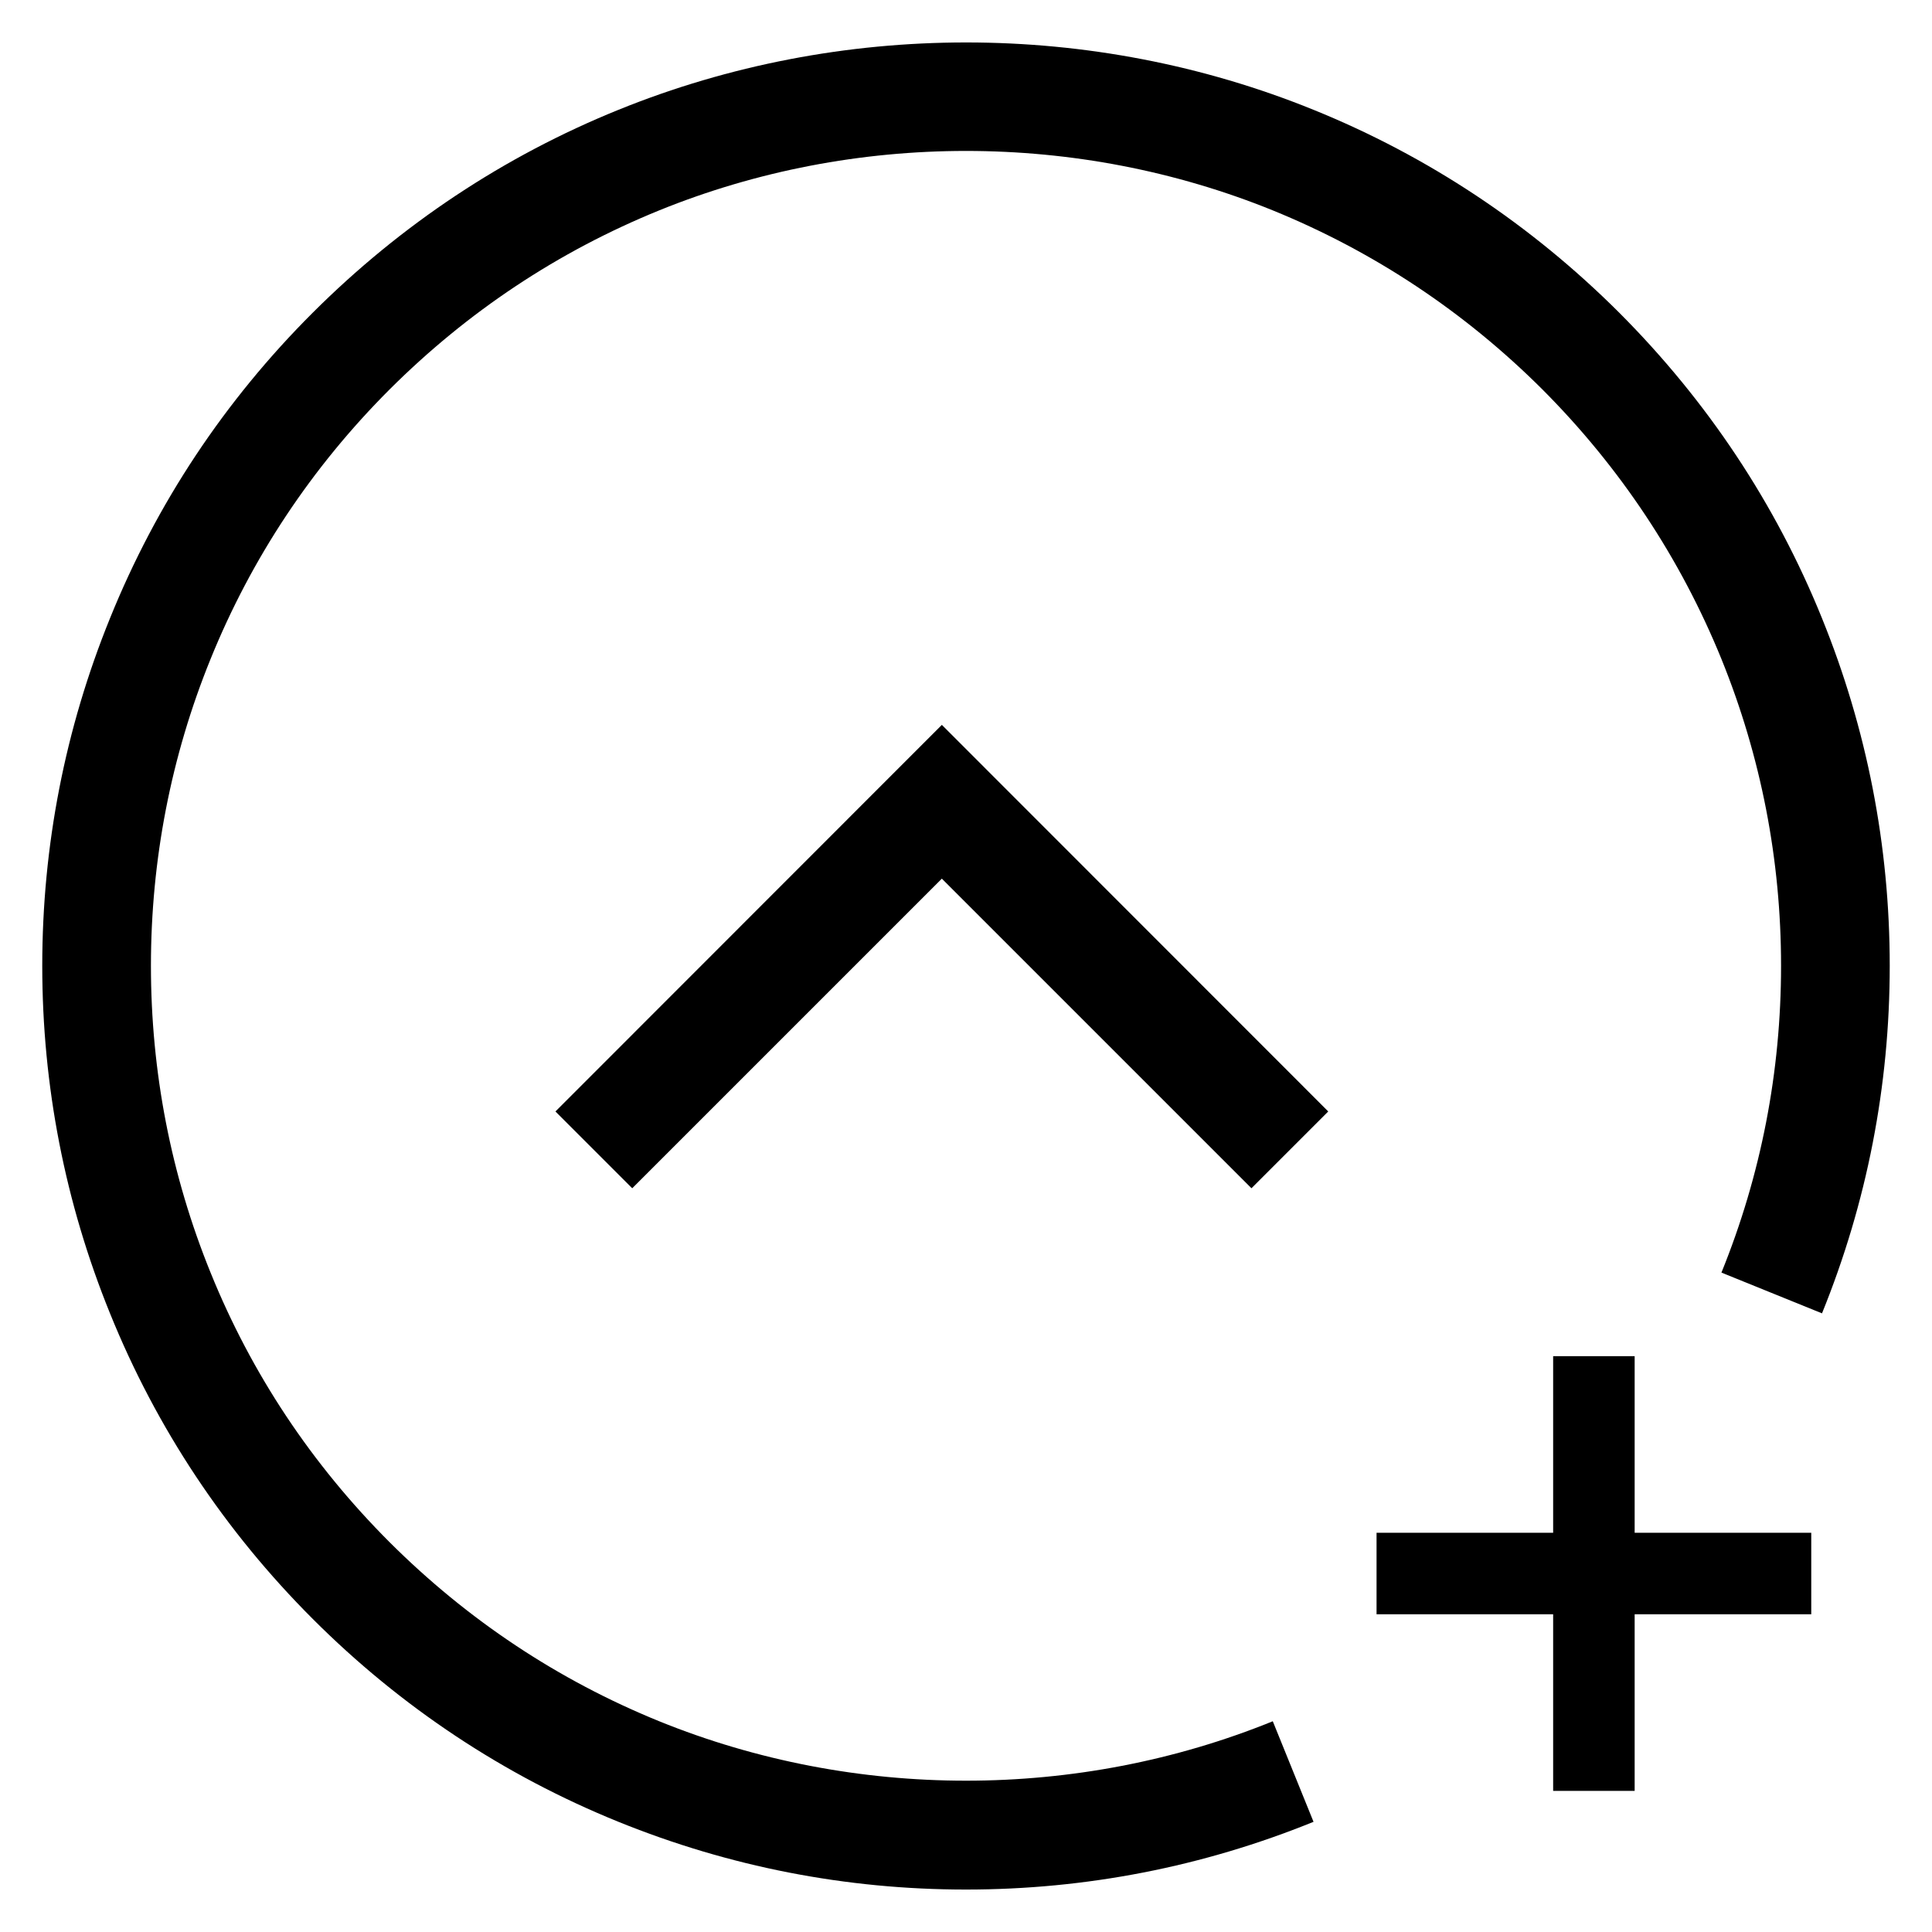 <?xml version="1.0" standalone="no"?><!DOCTYPE svg PUBLIC "-//W3C//DTD SVG 1.1//EN"
    "http://www.w3.org/Graphics/SVG/1.1/DTD/svg11.dtd">
<svg t="1693073076315" class="icon" viewBox="0 0 1024 1024" version="1.1"
    xmlns="http://www.w3.org/2000/svg" p-id="10200" xmlns:xlink="http://www.w3.org/1999/xlink"
    width="32" height="32">
    <path
        d="M866.4 718.8h-43.2v93.6h-93.6v43.2h93.6v93.6h43.2v-93.6H960v-43.2h-93.6zM294.4 589.1l40.7 40.7 164.1-164.1 164.1 164.1 40.7-40.7-204.8-204.9z"
        p-id="10201" fill="#000000"></path>
    <path
        d="M965.7 327.7c-24.6-60.8-60.8-115.2-107.5-162-46.8-46.7-101.3-82.9-162-107.5-117.2-47.6-251-47.6-368.4 0-60.7 24.6-115.2 60.8-162 107.5s-82.9 101.2-107.5 162c-23.8 58.6-35.9 120.6-35.9 184.2s12.1 125.6 35.9 184.2c24.6 60.8 60.8 115.3 107.5 162s101.3 82.9 162 107.5c58.7 23.8 120.6 35.9 184.2 35.9 63.6 0 125.6-12.1 184.2-35.9l-21.6-53.3c-103.4 42-221.7 42-325.2 0-53.6-21.8-101.6-53.7-142.9-94.9-41.3-41.3-73.2-89.3-94.9-142.9C90.6 622.8 80 568 80 511.9S90.6 401 111.6 349.3c21.7-53.5 53.6-101.6 94.9-142.9 41.3-41.2 89.3-73.1 142.9-94.9 103.5-42 221.7-42 325.2 0 53.5 21.8 101.6 53.7 142.9 94.9 41.2 41.3 73.1 89.4 94.9 142.9 21 51.8 31.6 106.5 31.6 162.6s-10.6 110.9-31.6 162.6l53.3 21.6c23.8-58.6 35.9-120.6 35.9-184.2s-12.1-125.6-35.9-184.2z"
        p-id="10202" fill="#000000"></path>
</svg>
